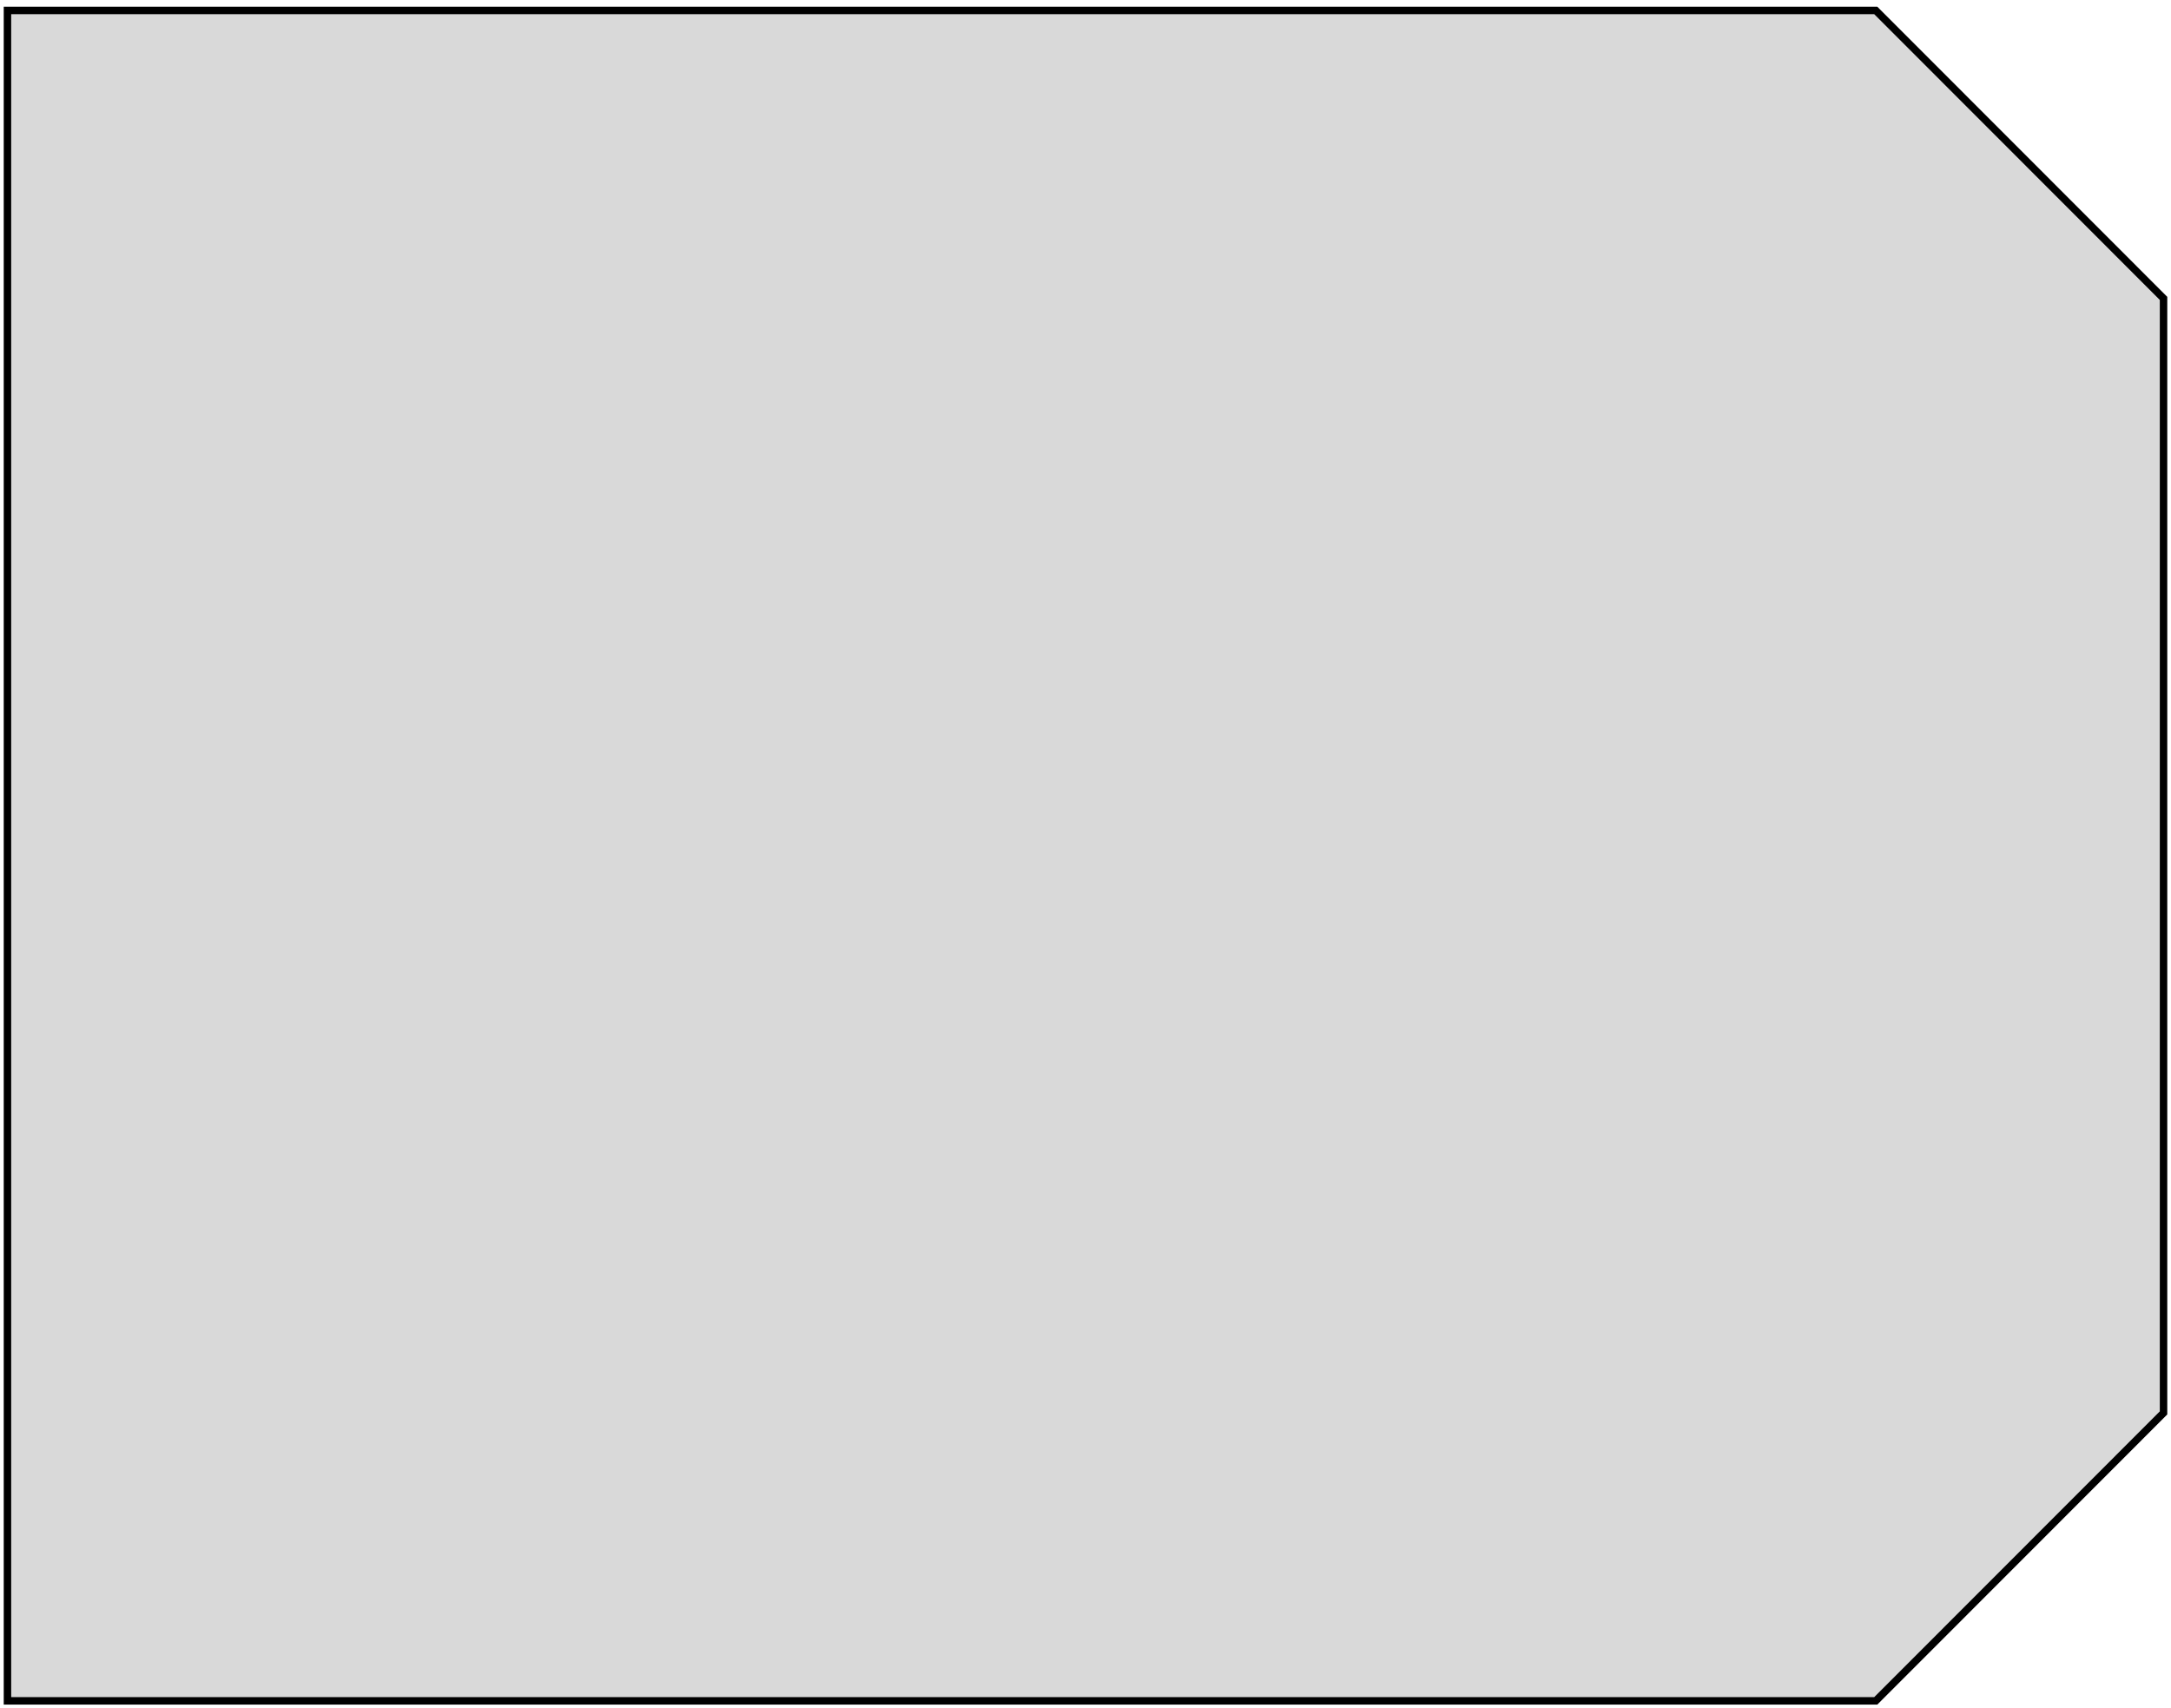 <svg width="291" height="229" viewBox="0 0 291 229" fill="none" xmlns="http://www.w3.org/2000/svg">
<path d="M251.428 228H1V1.402H251.428L290 40V189.402L251.428 228Z" fill="#D9D9D9" stroke="black"/>
</svg>
